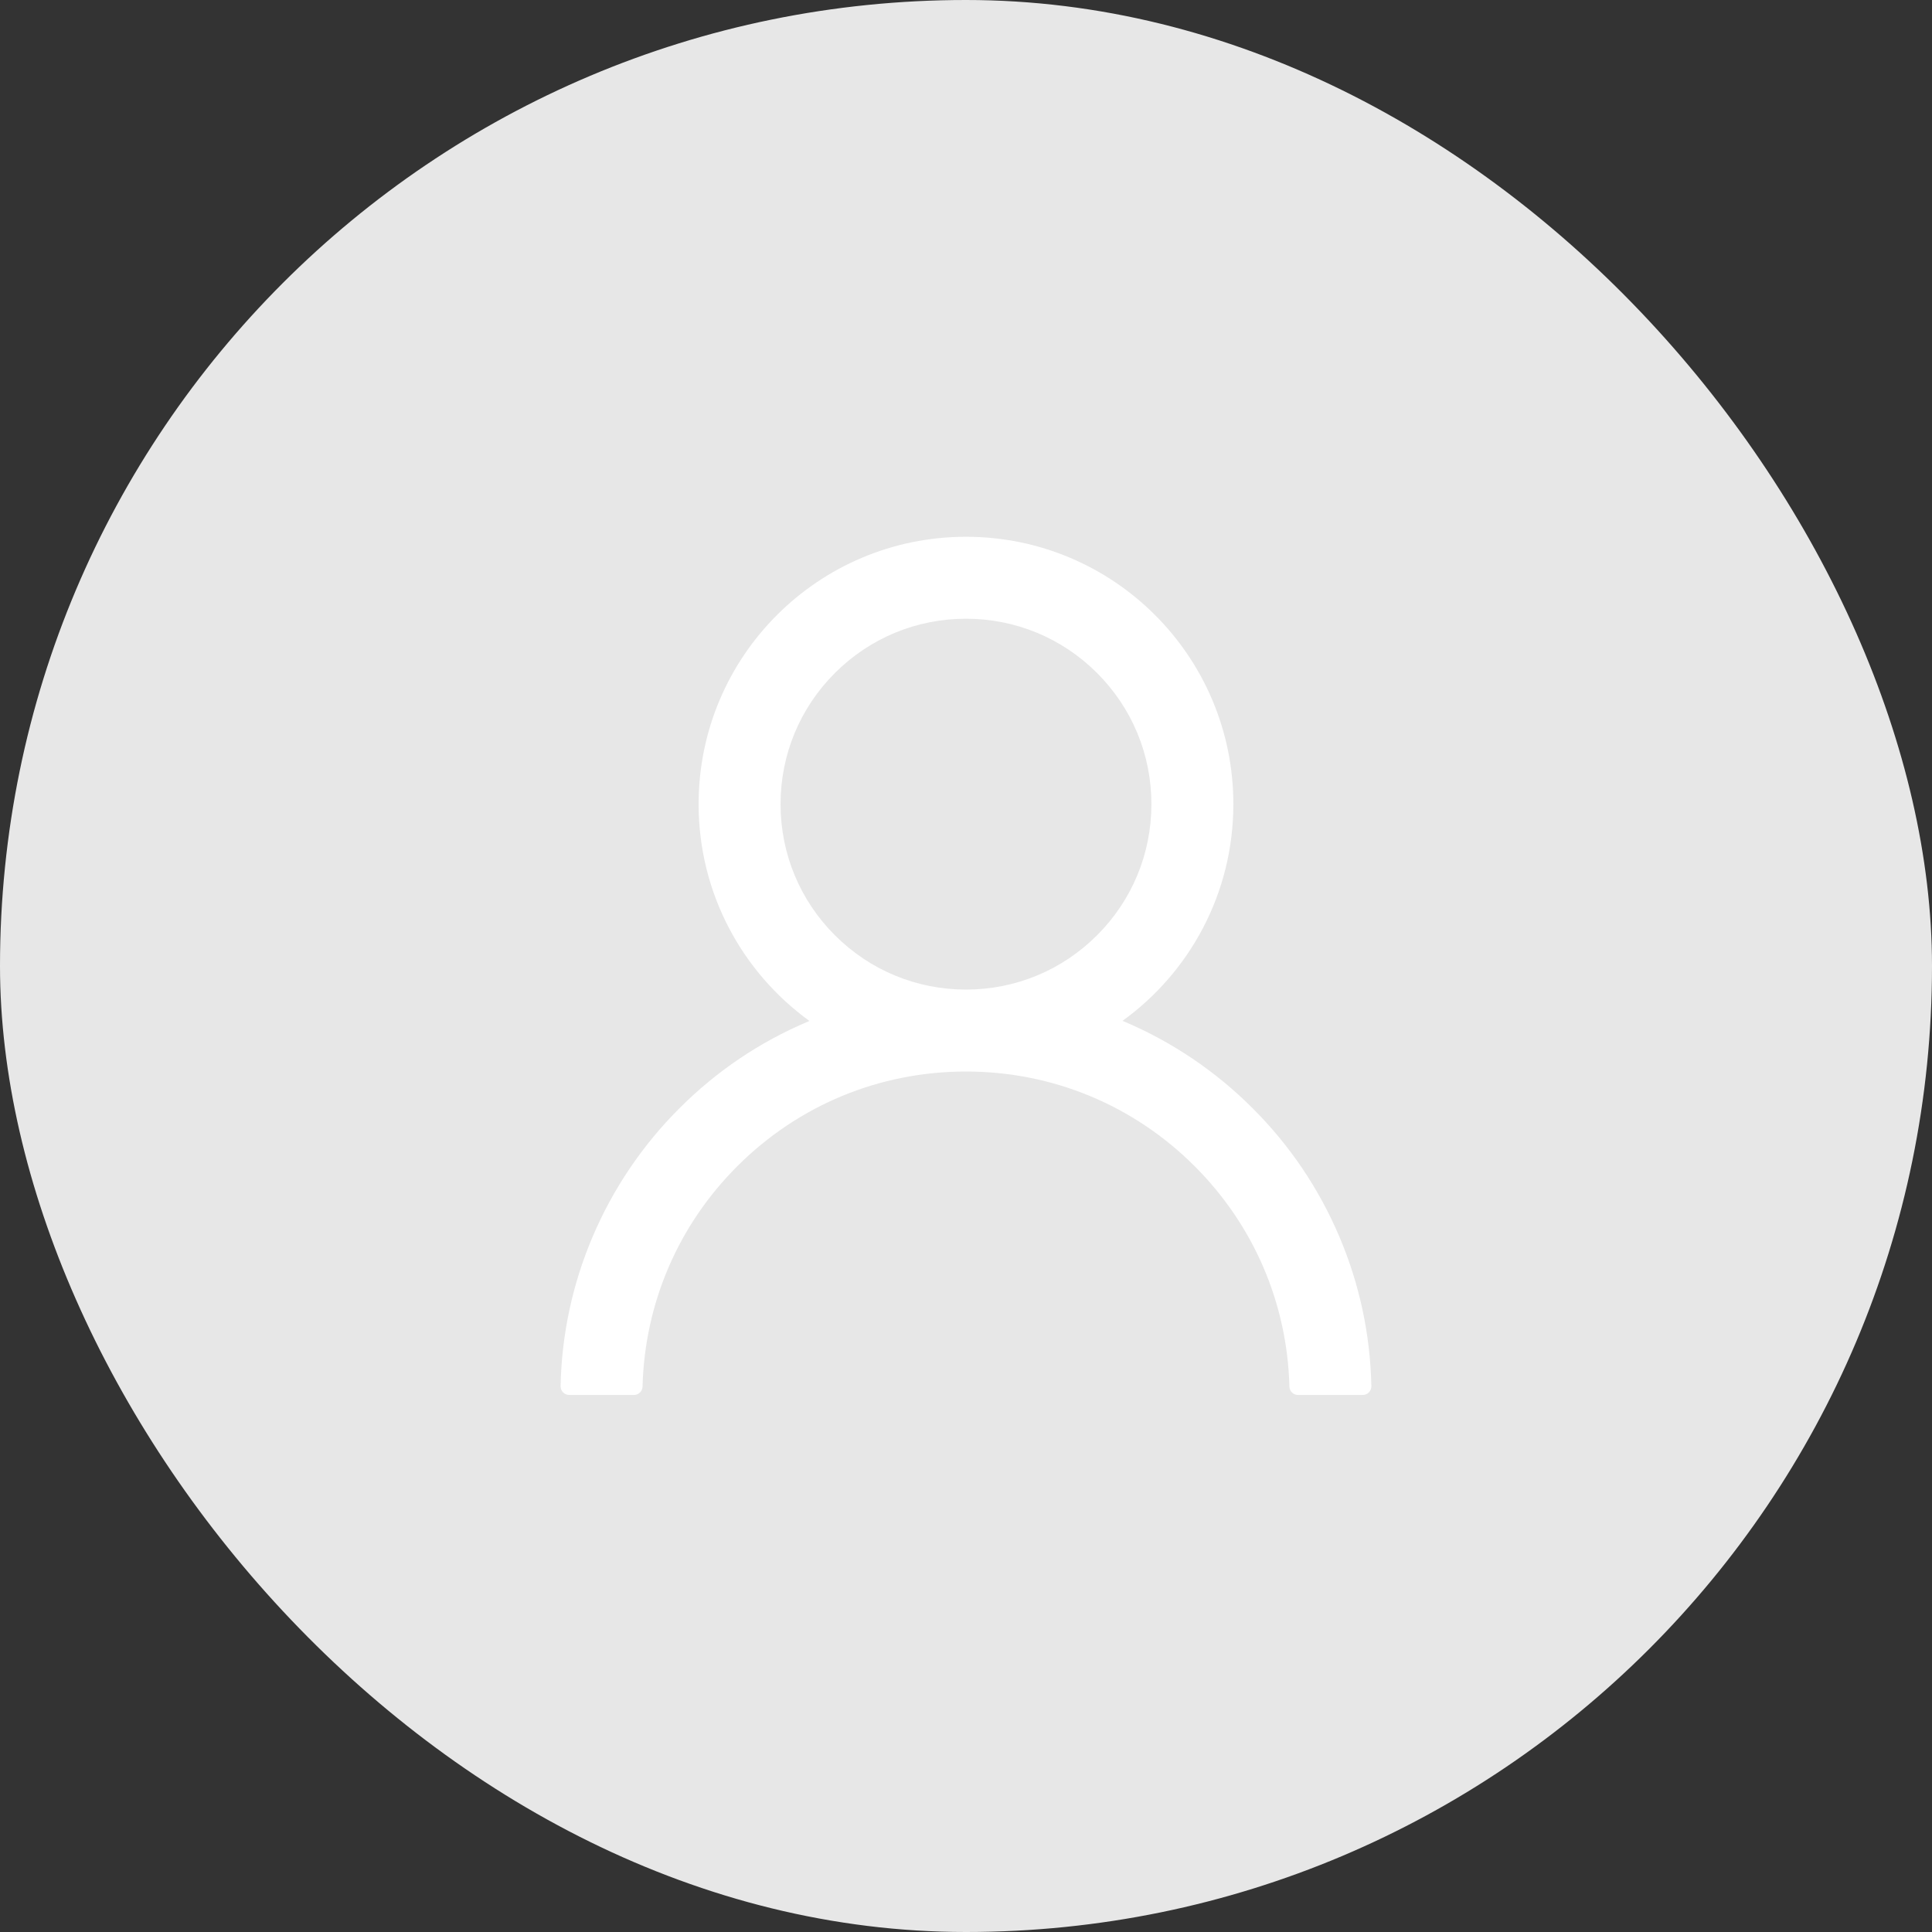 <svg width="60" height="60" viewBox="0 0 60 60" fill="none" xmlns="http://www.w3.org/2000/svg">
<rect x="0" y="0" width="60" height="60" fill="#333333" stroke="none"/>
<rect width="60" height="60" rx="30" fill="#E7E7E7"/>
<path d="M41.601 38.42C40.969 36.924 40.053 35.565 38.902 34.419C37.755 33.269 36.397 32.353 34.901 31.72C34.888 31.713 34.874 31.71 34.861 31.703C36.947 30.197 38.303 27.742 38.303 24.974C38.303 20.386 34.587 16.67 30 16.67C25.413 16.67 21.696 20.386 21.696 24.974C21.696 27.742 23.052 30.197 25.138 31.707C25.125 31.713 25.111 31.717 25.098 31.724C23.598 32.356 22.252 33.264 21.097 34.422C19.947 35.569 19.031 36.928 18.398 38.423C17.776 39.887 17.441 41.457 17.41 43.047C17.409 43.083 17.416 43.118 17.429 43.152C17.442 43.185 17.461 43.215 17.486 43.241C17.511 43.267 17.541 43.287 17.574 43.301C17.607 43.315 17.642 43.322 17.678 43.322H19.687C19.834 43.322 19.951 43.205 19.955 43.061C20.022 40.476 21.06 38.055 22.895 36.22C24.793 34.322 27.314 33.277 30 33.277C32.685 33.277 35.206 34.322 37.104 36.22C38.939 38.055 39.977 40.476 40.044 43.061C40.047 43.208 40.165 43.322 40.312 43.322H42.321C42.357 43.322 42.392 43.315 42.425 43.301C42.458 43.287 42.488 43.267 42.513 43.241C42.538 43.215 42.557 43.185 42.57 43.152C42.583 43.118 42.59 43.083 42.589 43.047C42.555 41.447 42.224 39.89 41.601 38.42ZM30 30.732C28.463 30.732 27.016 30.133 25.928 29.045C24.84 27.957 24.241 26.51 24.241 24.974C24.241 23.437 24.84 21.99 25.928 20.902C27.016 19.814 28.463 19.215 30 19.215C31.536 19.215 32.983 19.814 34.071 20.902C35.159 21.99 35.758 23.437 35.758 24.974C35.758 26.51 35.159 27.957 34.071 29.045C32.983 30.133 31.536 30.732 30 30.732Z" fill="white"/>
</svg>
